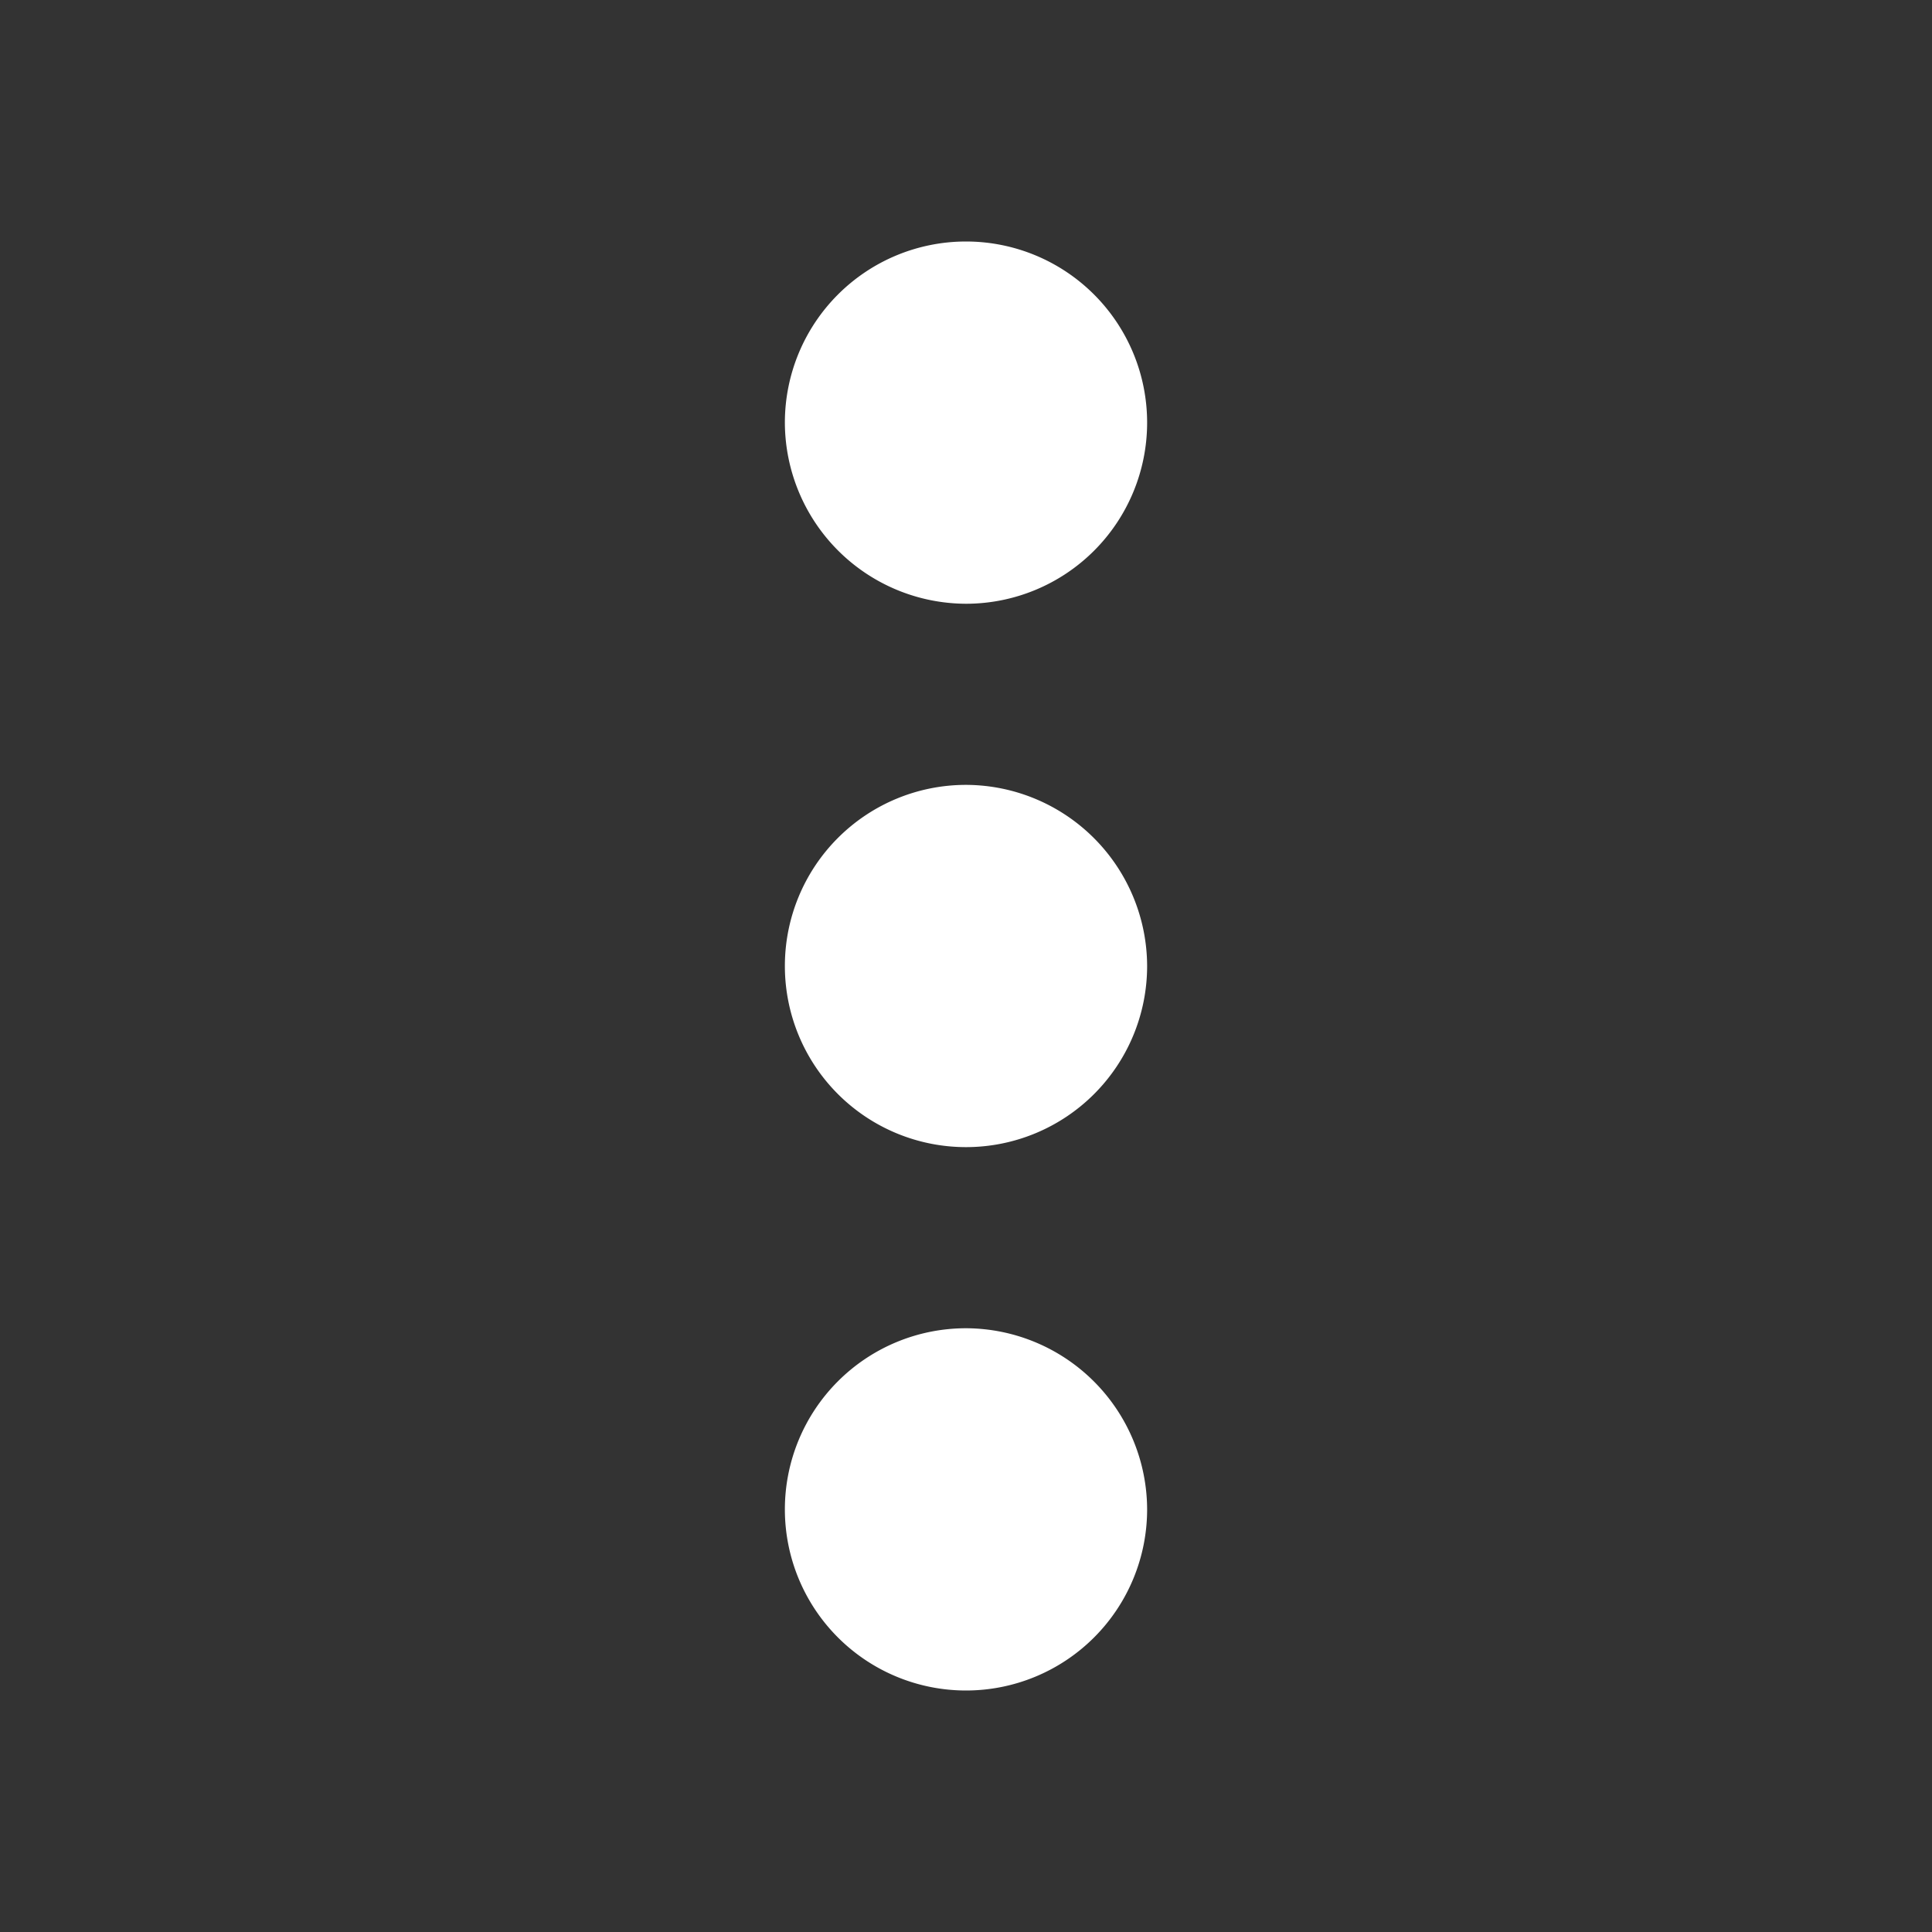<svg id="icono_menu_usuario" data-name="icono menu usuario" xmlns="http://www.w3.org/2000/svg" width="48" height="48" viewBox="0 0 48 48">
  <rect x="0" y="0" width="48" height="48" fill="#333333" stroke="none"/>
  <defs>
    <style>
      .cls-1 {
        fill: none;
      }

      .cls-2 {
        fill: #fff;
      }
    </style>
  </defs>
  <path id="Trazado_143" data-name="Trazado 143" class="cls-1" d="M0-.137H48v48H0Z" transform="translate(0 0.137)"/>
  <path id="Trazado_144" data-name="Trazado 144" class="cls-2" d="M24,14.863a4.5,4.5,0,1,0-4.5-4.5A4.513,4.513,0,0,0,24,14.863Zm0,4.5a4.5,4.5,0,1,0,4.5,4.5A4.513,4.513,0,0,0,24,19.363Zm0,13.5a4.5,4.5,0,1,0,4.5,4.5A4.513,4.513,0,0,0,24,32.863Z" transform="translate(0 0.137)"/>
</svg>
